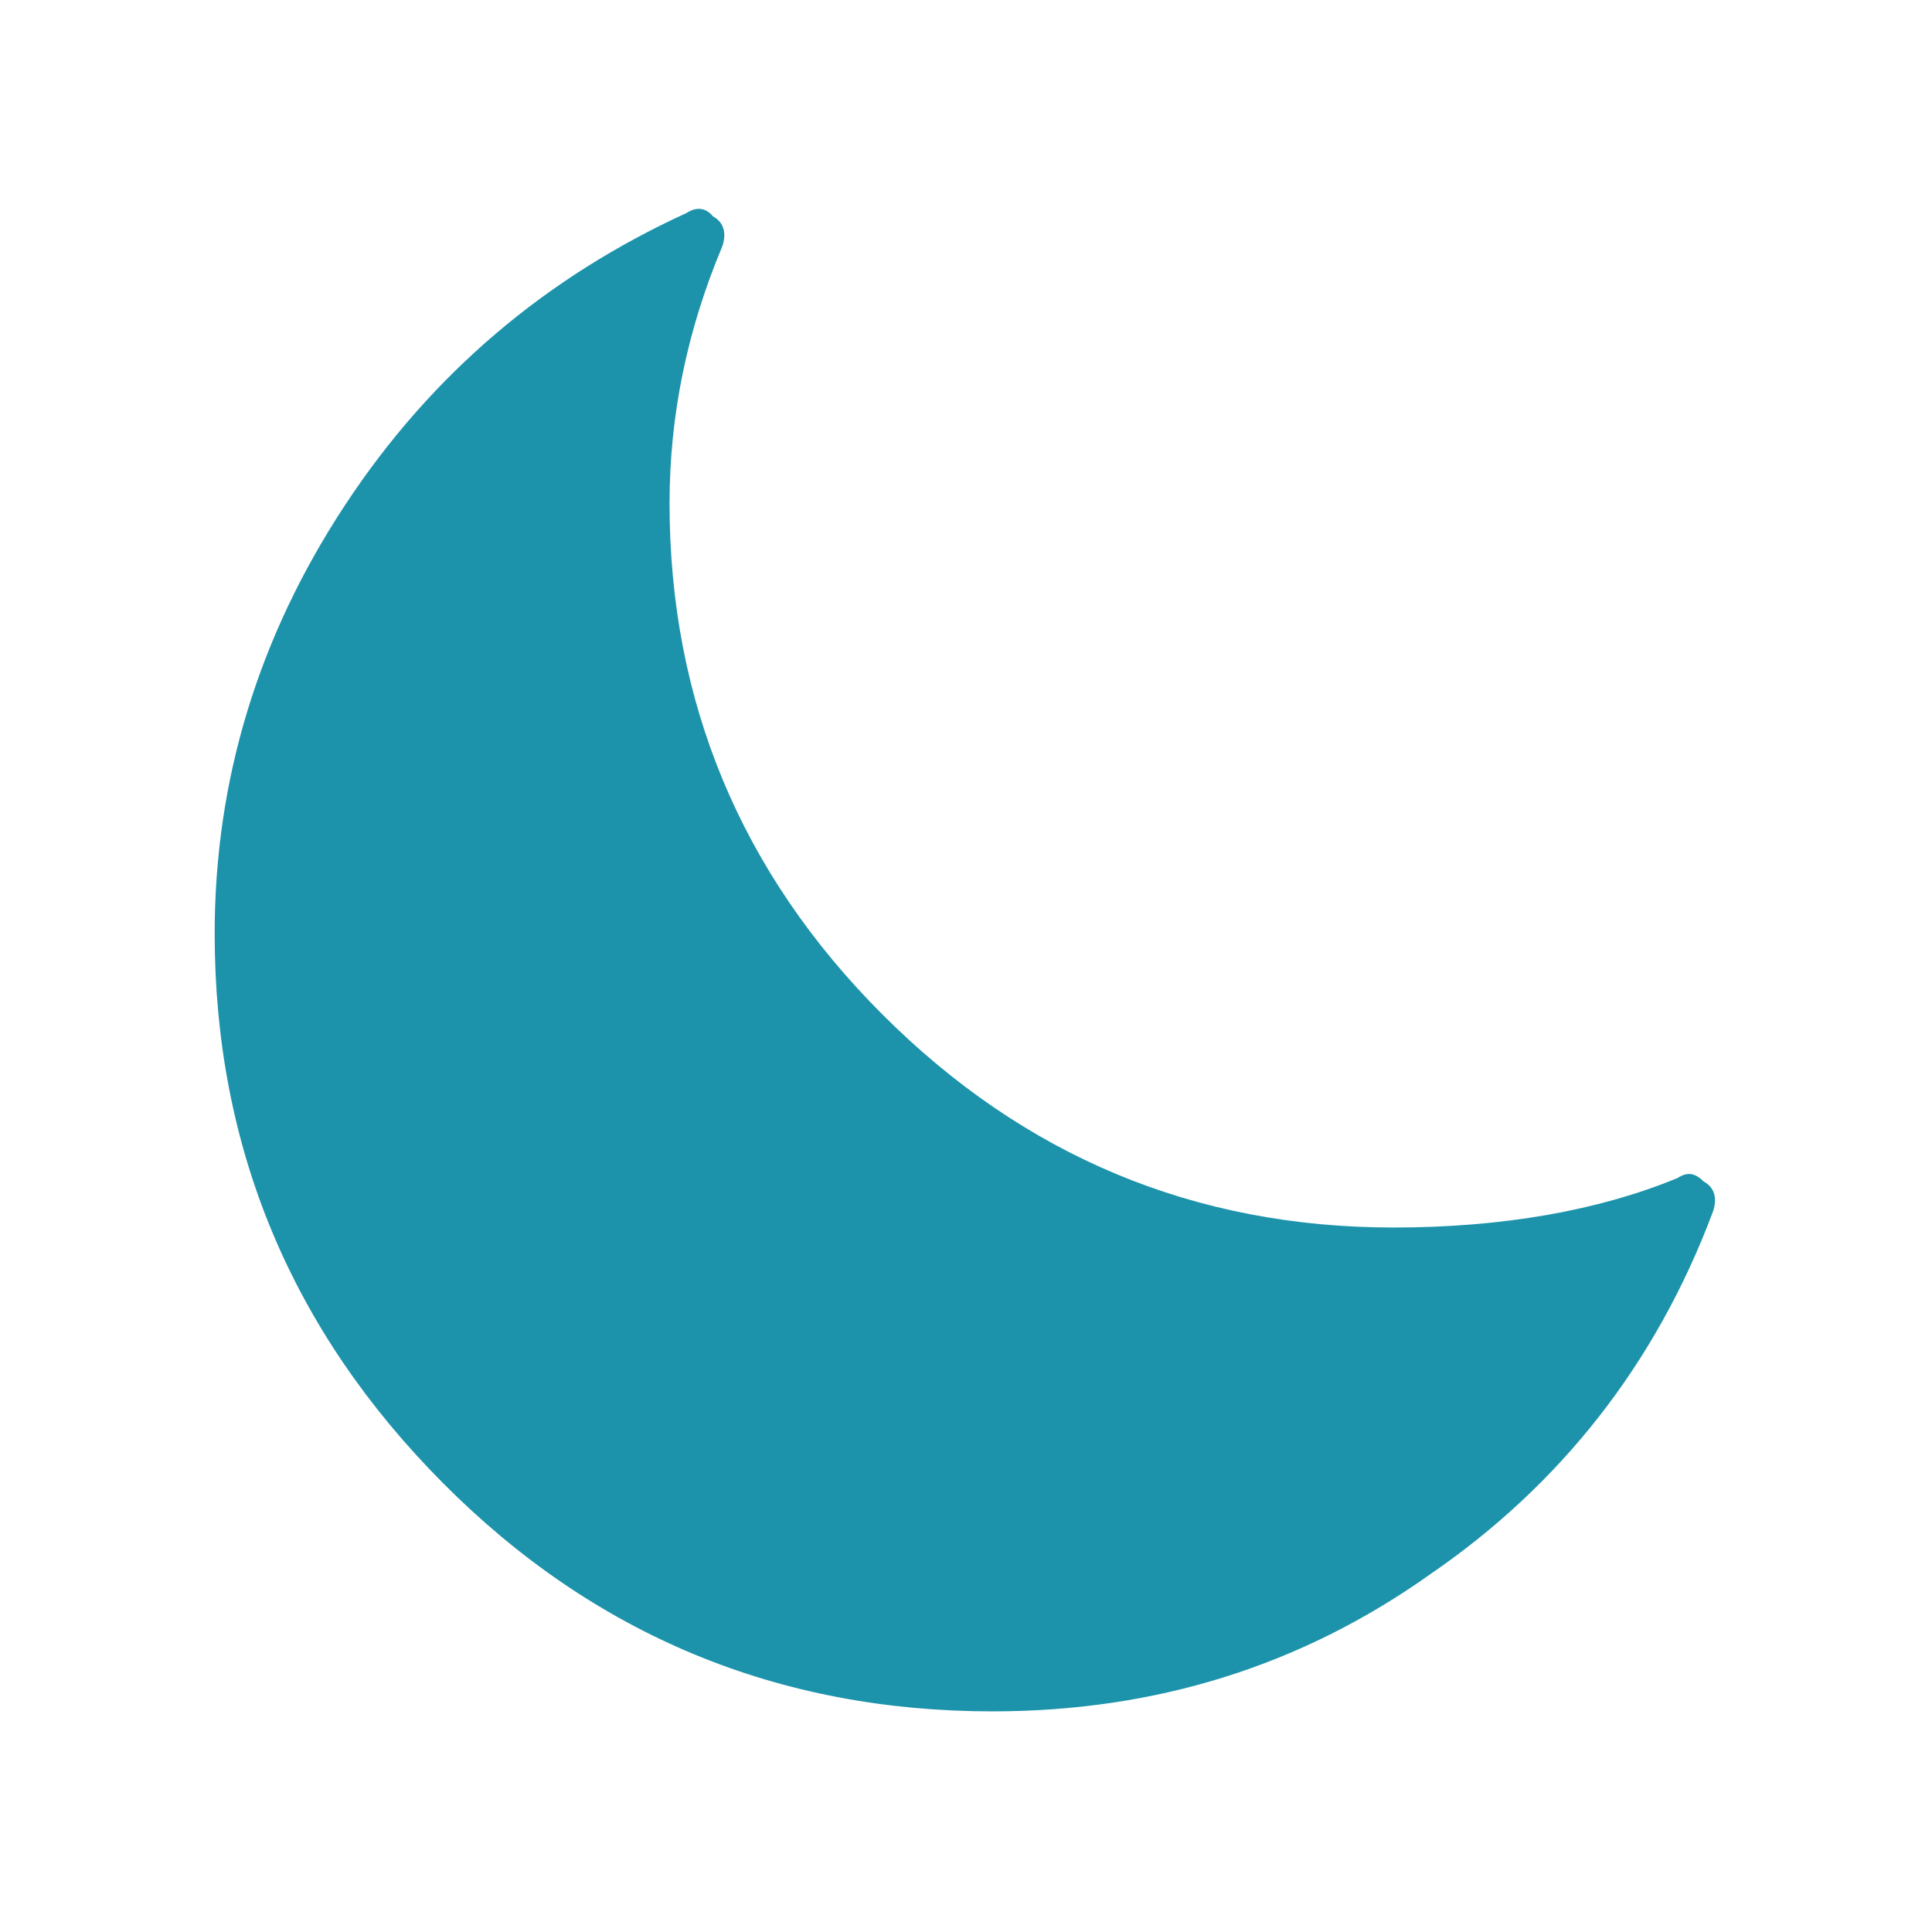 <?xml version="1.0" standalone="no"?><!DOCTYPE svg PUBLIC "-//W3C//DTD SVG 1.1//EN" "http://www.w3.org/Graphics/SVG/1.1/DTD/svg11.dtd"><svg class="icon" width="17px" height="17.00px" viewBox="0 0 1024 1024" version="1.1" xmlns="http://www.w3.org/2000/svg"><path d="M525.996 907.062c-113.326 0-210.85-40.183-291.217-121.002s-121.002-177.891-121.002-291.217c0-81.27 23.026-157.122 69.079-227.104S289.862 146.737 363.908 112.875c4.966-3.16 9.933-3.16 13.996 1.806 5.869 3.16 7.224 9.03 4.966 15.802-18.963 45.15-27.993 90.3-27.993 136.353 0 105.199 37.926 195.951 112.875 270.899s165.249 112.875 270.899 112.875c57.792 0 108.811-9.03 150.349-26.187 4.966-3.16 9.03-3.16 13.996 1.806 5.869 3.16 7.224 9.03 4.966 15.802-30.25 80.818-80.818 144.931-149.898 192.339-68.628 48.762-145.834 72.691-232.071 72.691z" fill="#1D93AB" /></svg>
